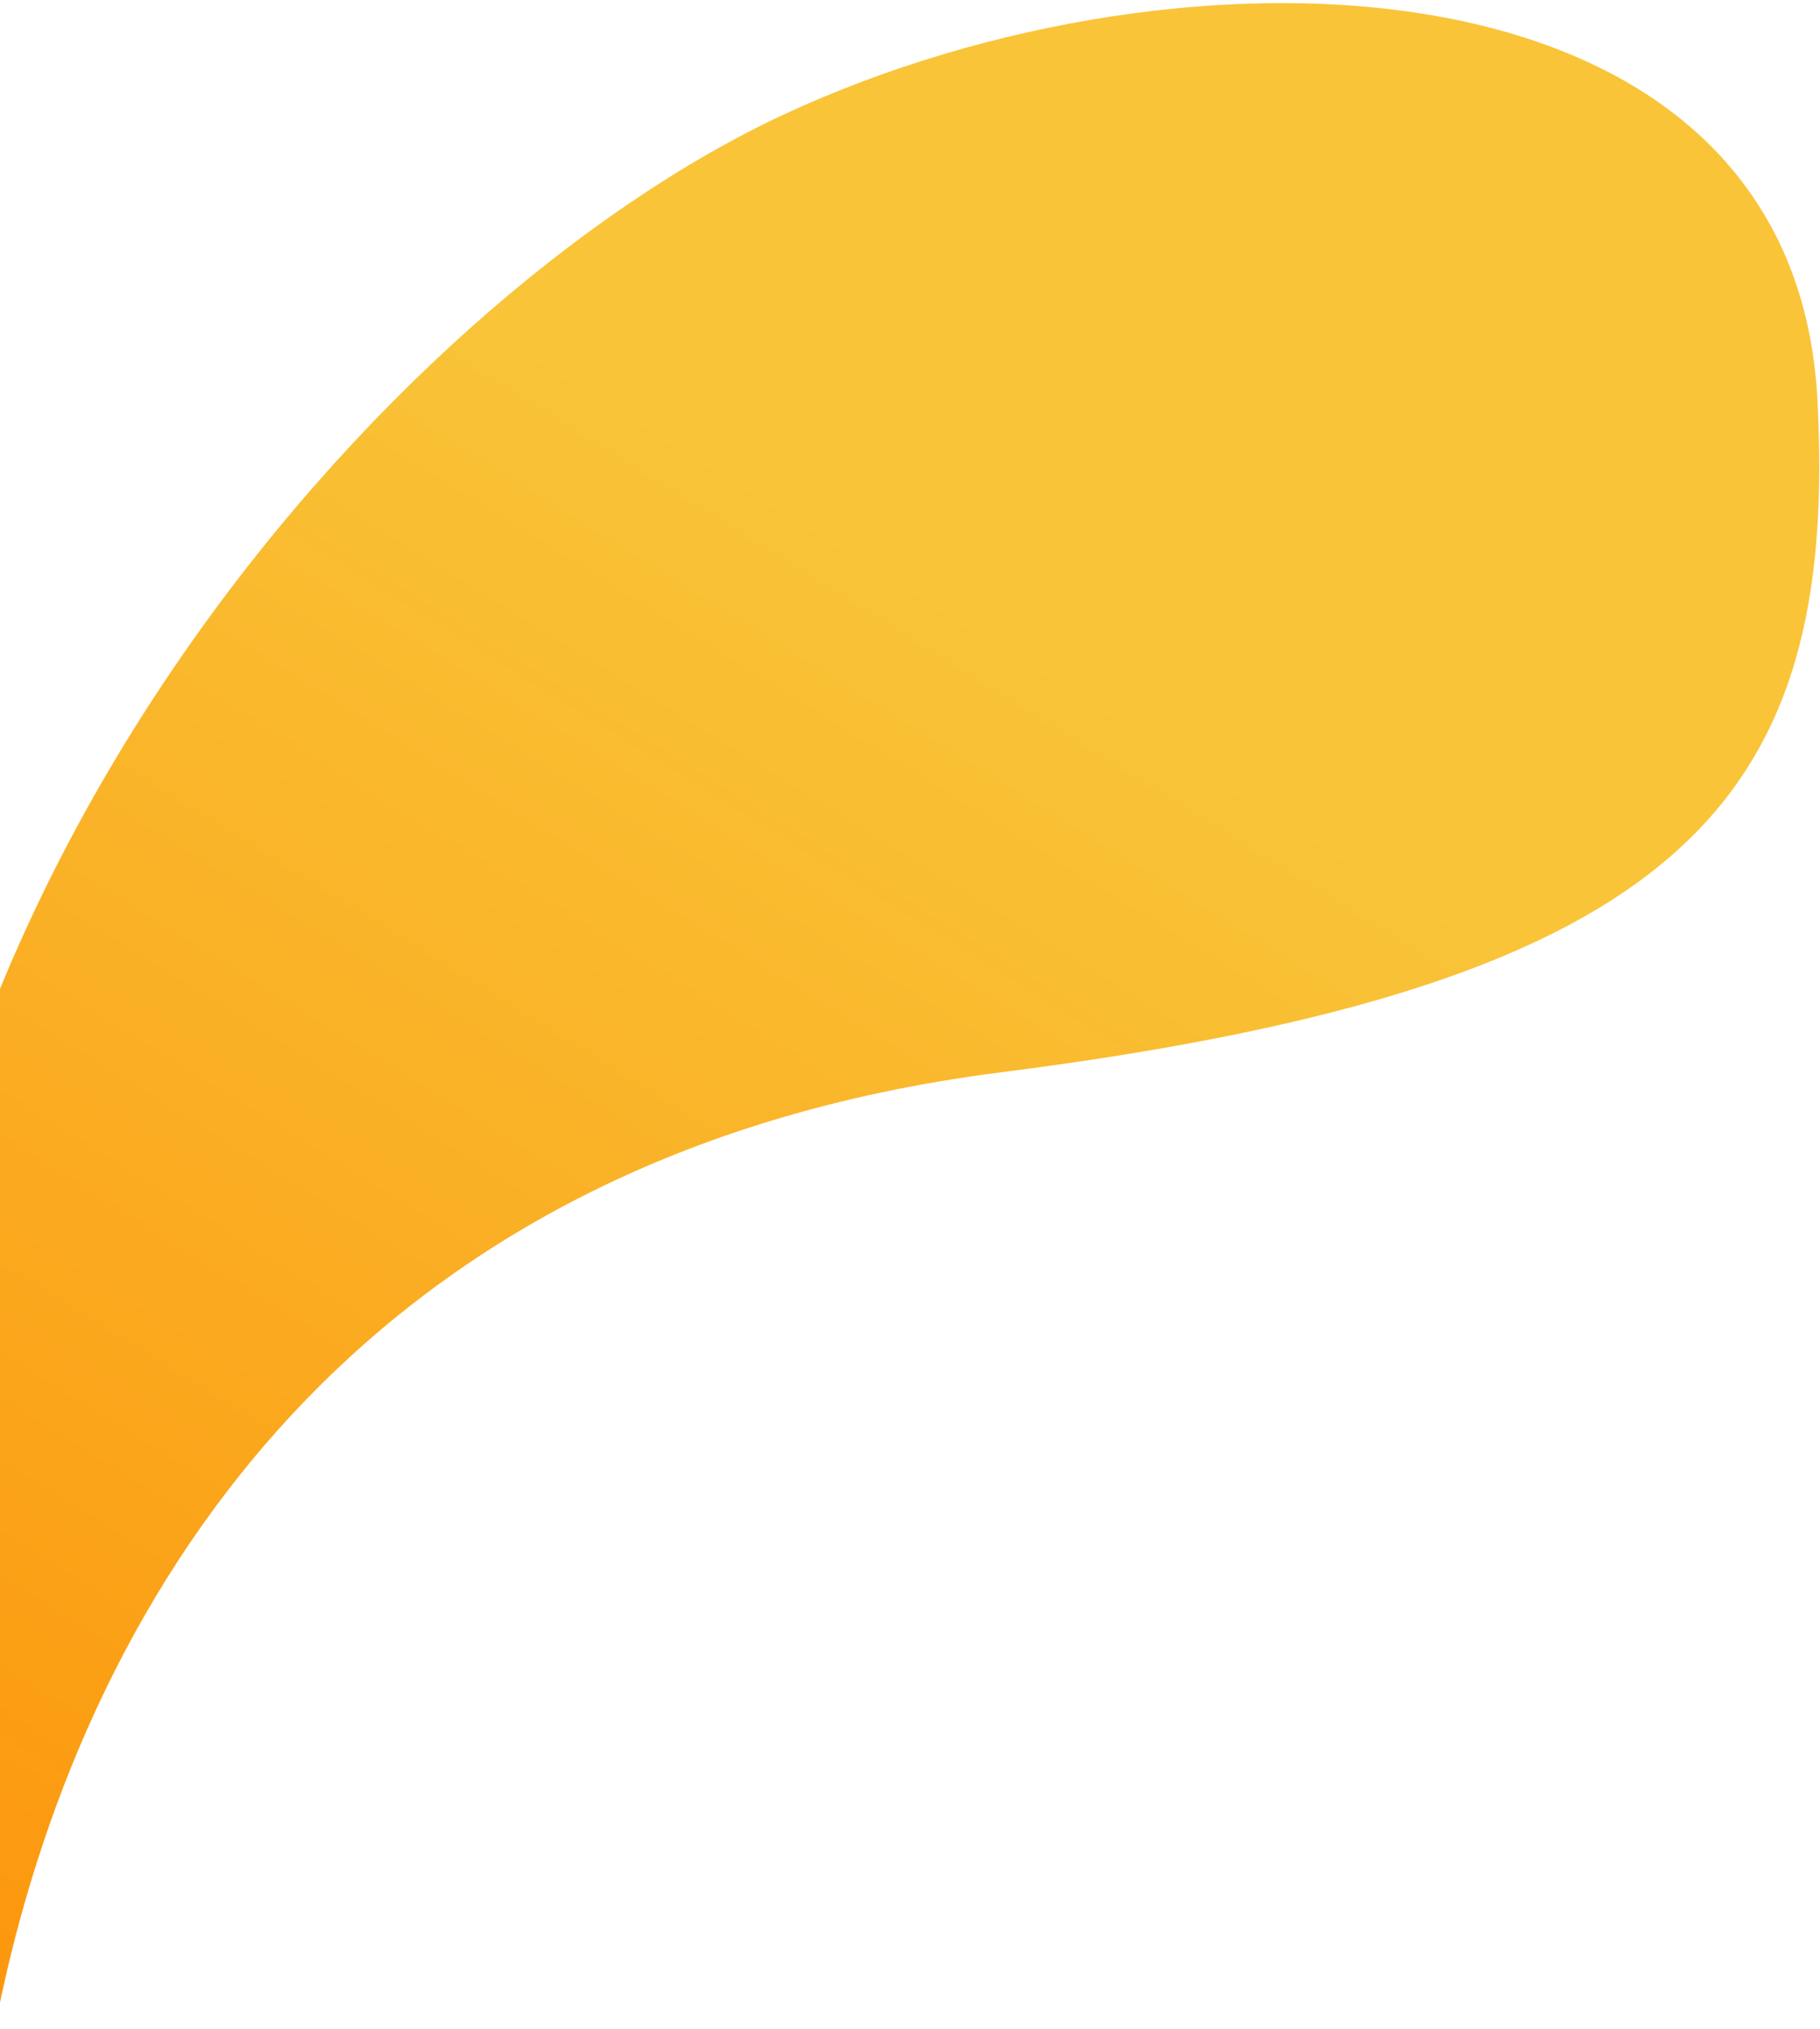 <svg width="549" height="612" viewBox="0 0 549 612" fill="none" xmlns="http://www.w3.org/2000/svg">
<path d="M301.846 323.46C104.522 348.637 23.813 485.382 -0.84 608.097C-1.821 612.658 -7.888 613.203 -9.436 608.66C-17.198 583.41 -30.797 533.203 -33.374 482.215C-43.803 275.025 115.094 90.912 236.623 34.455C358.153 -22.003 541.224 -15.816 548.233 120.759C554.526 241.45 508.268 297.211 301.846 323.46Z" fill="url(#paint0_linear)"/>
<defs>
<linearGradient id="paint0_linear" x1="25.491" y1="643.529" x2="498.017" y2="-120.275" gradientUnits="userSpaceOnUse">
<stop stop-color="#FC950B"/>
<stop offset="0.592" stop-color="#F9C438"/>
</linearGradient>
</defs>
</svg>
